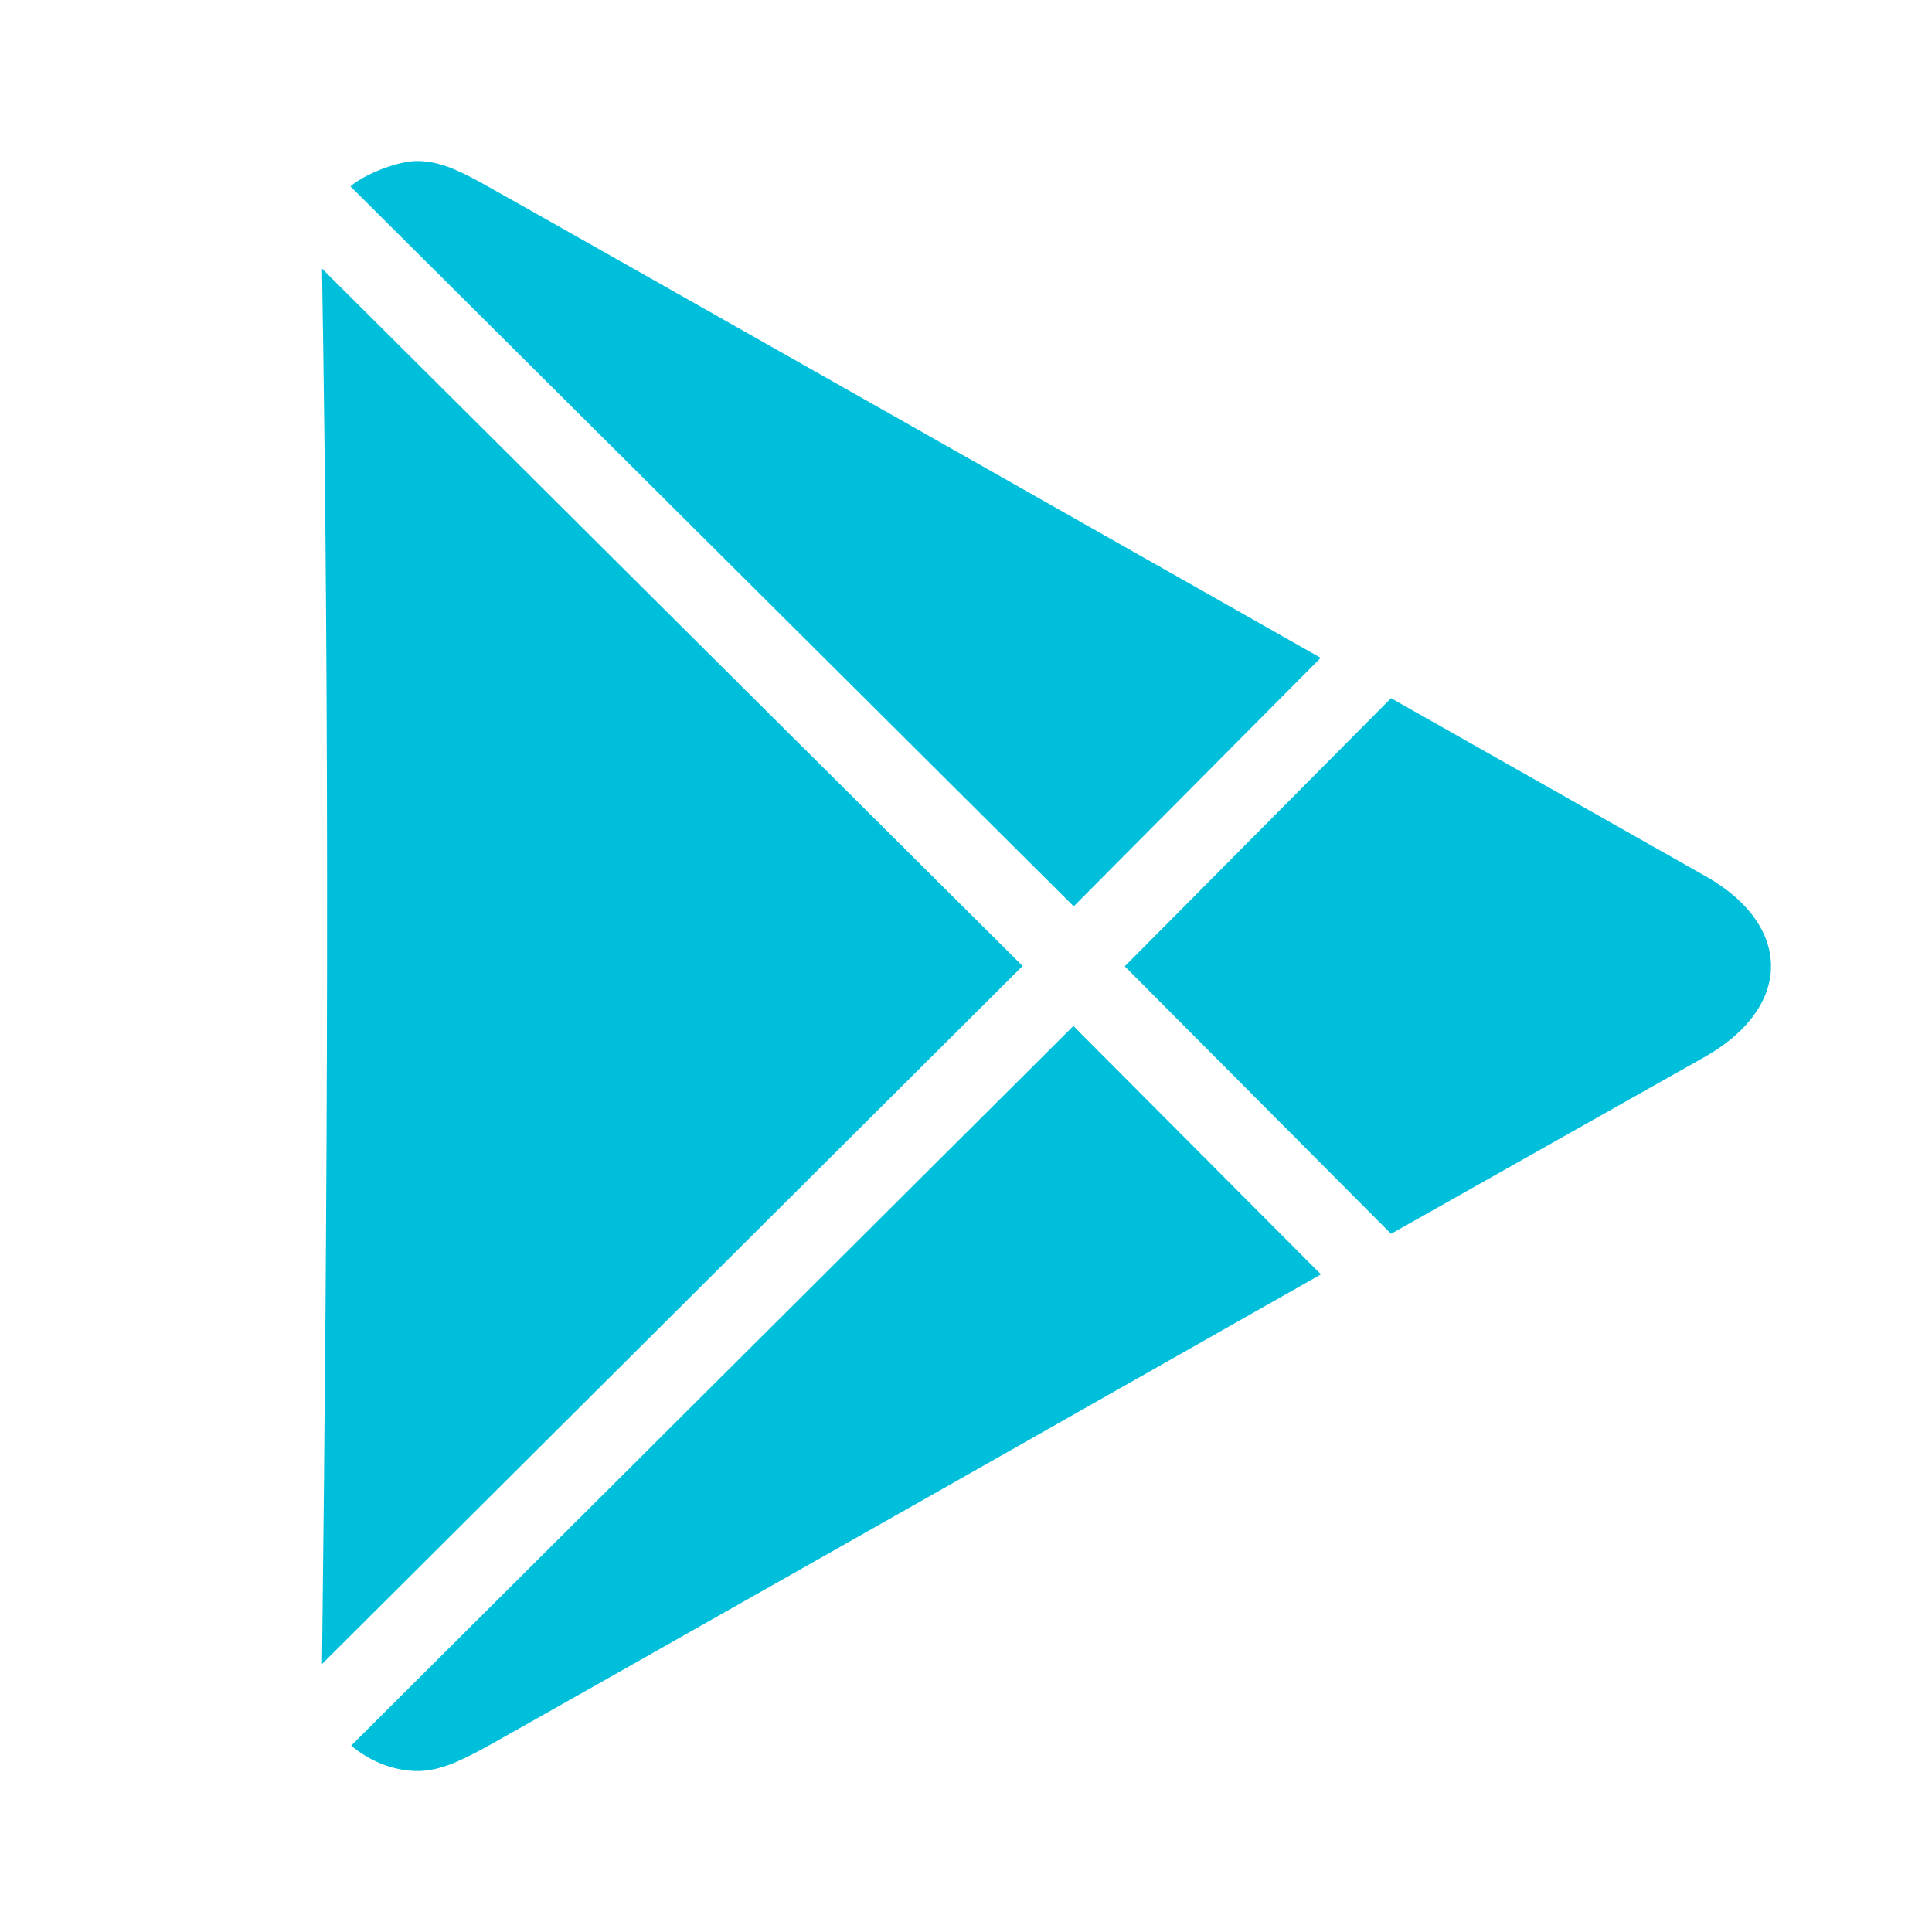 <svg width="24" height="24" viewBox="0 0 24 24" fill="none" xmlns="http://www.w3.org/2000/svg">
    <path fill-rule="evenodd" clip-rule="evenodd" d="M4 3.337C4.098 9.11 4.069 14.897 4 20.671L12.703 12L4 3.337ZM4.362 21.685C4.588 21.871 4.861 21.991 5.164 22C5.461 22.008 5.735 21.862 5.984 21.732C6.234 21.601 16.409 15.831 16.409 15.831L13.334 12.745L4.362 21.685ZM21.181 13.127C21.59 12.894 21.846 12.606 21.949 12.305C22.046 12.019 22.005 11.722 21.825 11.447C21.689 11.24 21.475 11.046 21.181 10.881L17.28 8.673L13.972 12.004L17.28 15.327L21.181 13.127ZM16.406 8.172L13.338 11.259L4.358 2.32L4.354 2.315C4.526 2.164 4.931 2.007 5.157 2.001C5.453 1.992 5.707 2.124 5.976 2.269C6.246 2.414 16.406 8.172 16.406 8.172Z" fill="#00BFDA"/>
</svg>
